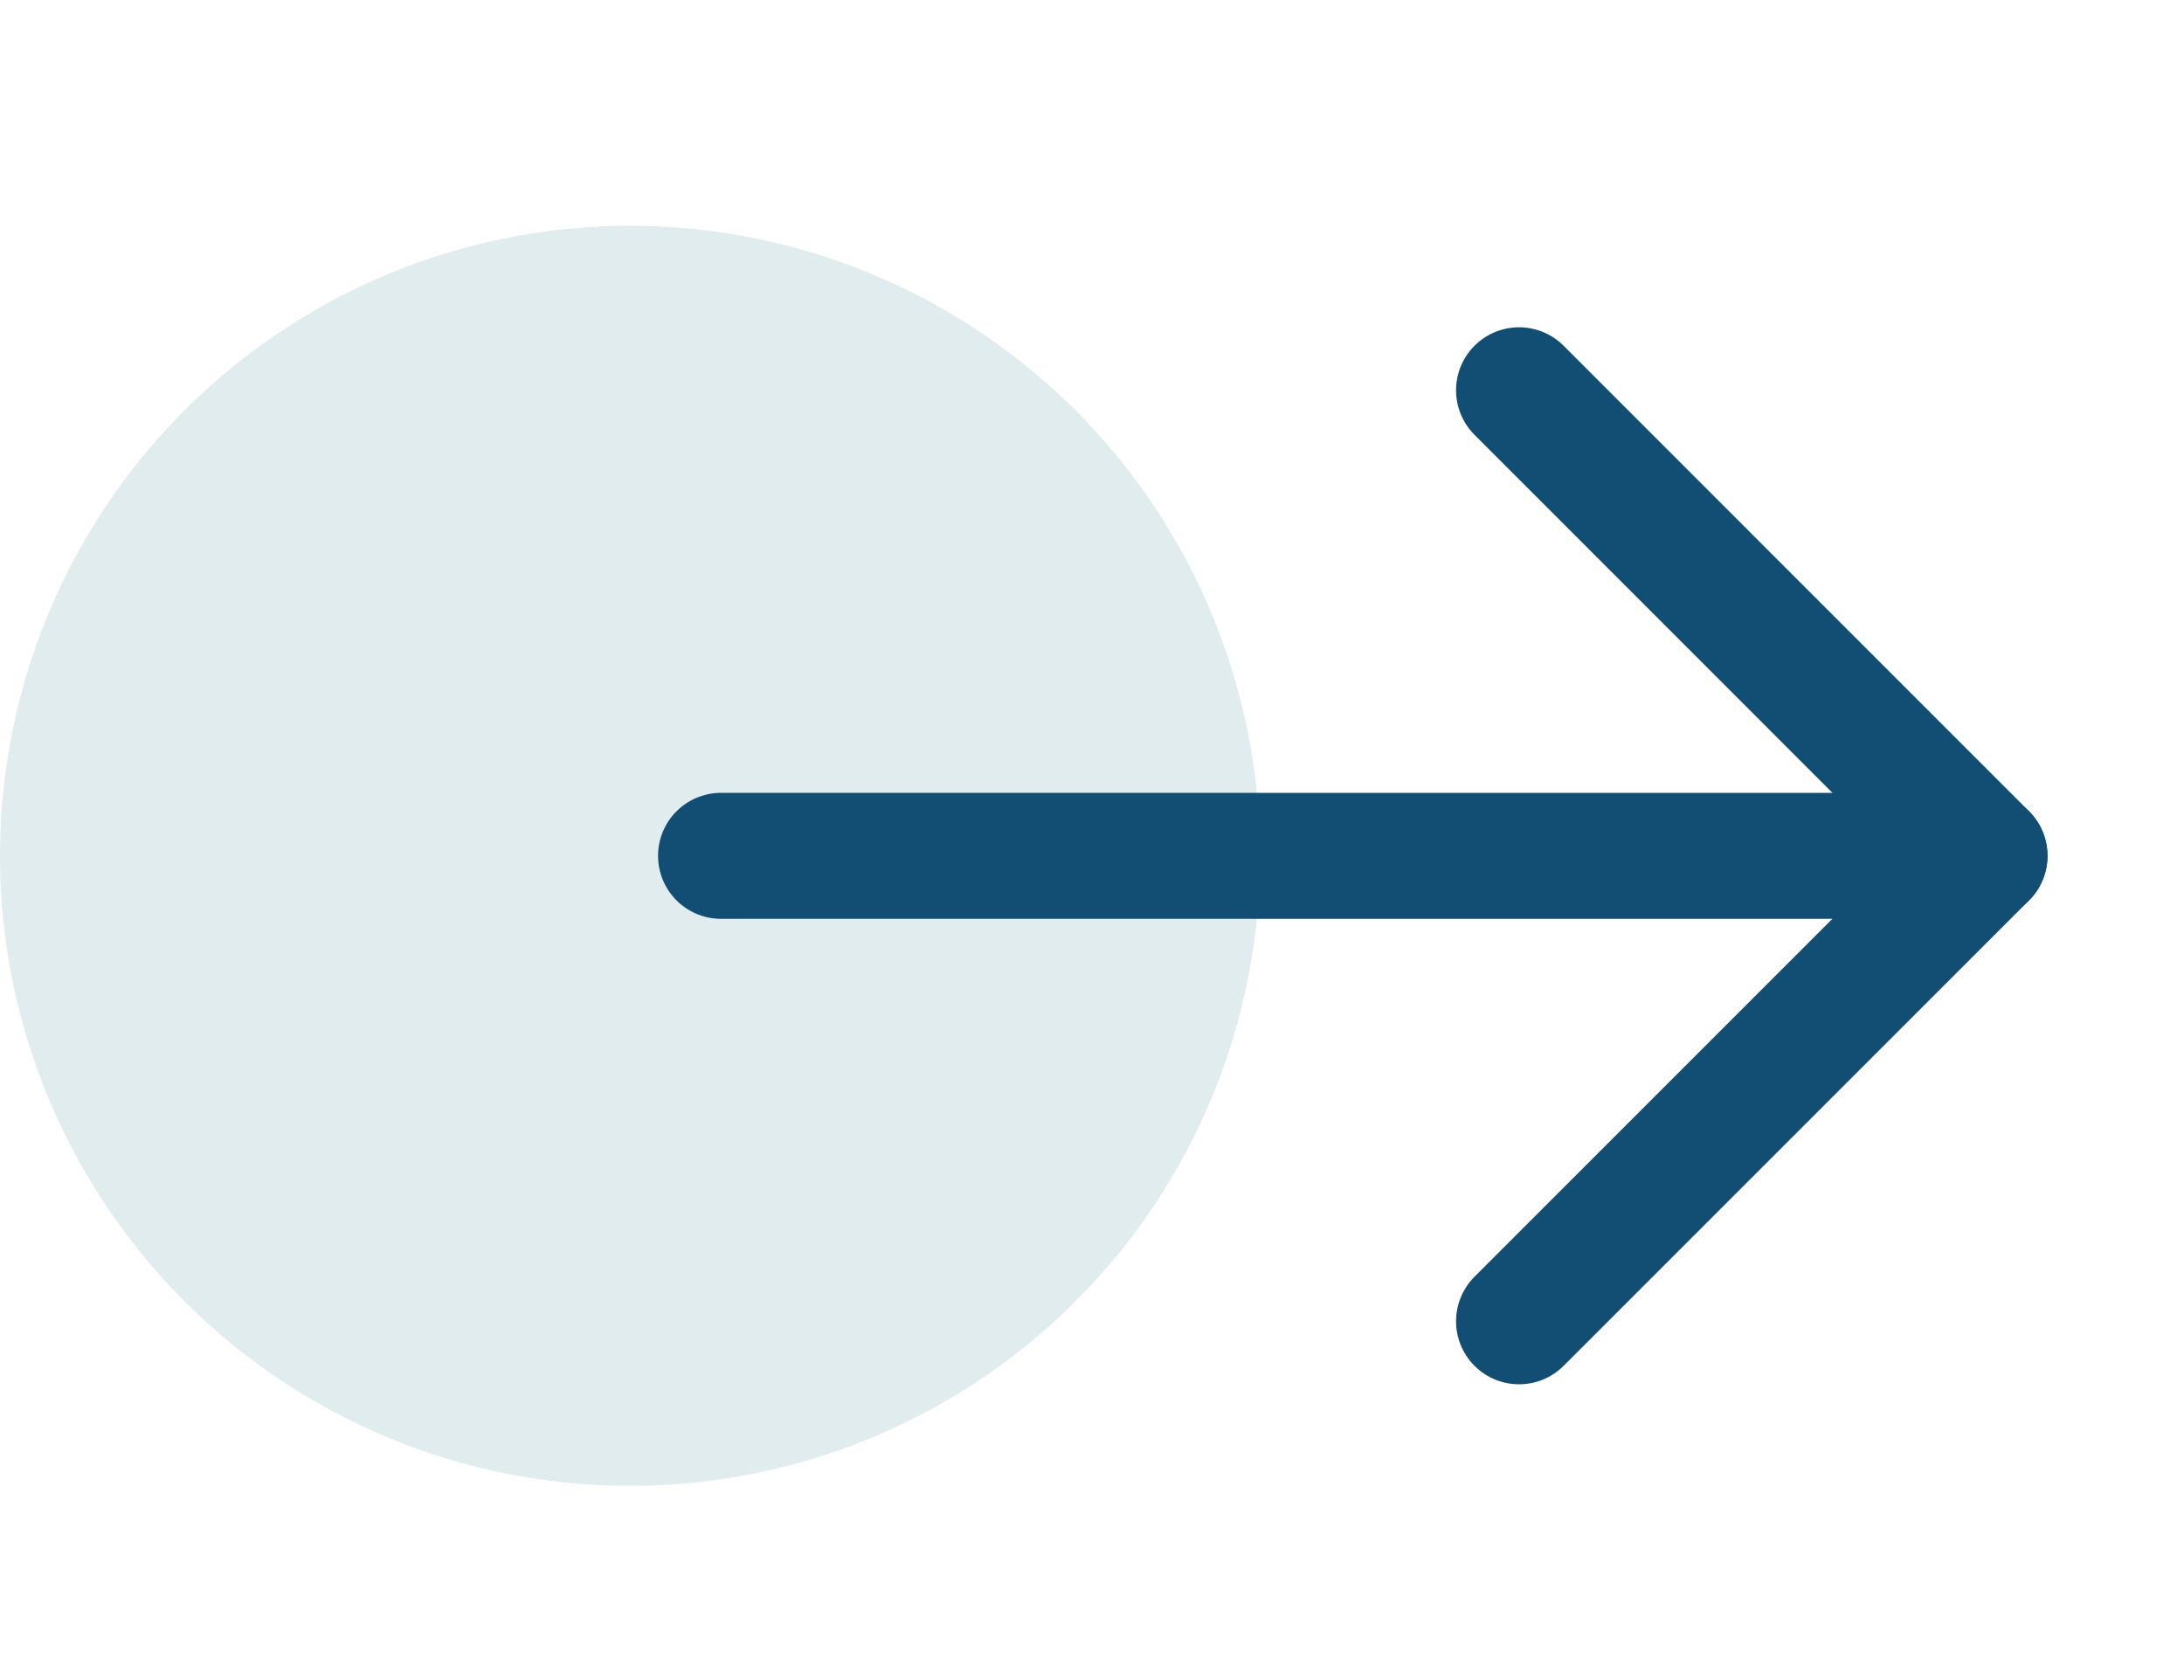<svg width="26" height="20" viewBox="0 0 26 20" fill="none" xmlns="http://www.w3.org/2000/svg">
<circle cx="7.5" cy="10.188" r="7.5" fill="#E0ECEE"/>
<path d="M8.584 10.188L23.625 10.188" stroke="#124D73" stroke-width="1.5" stroke-linecap="round" stroke-linejoin="round"/>
<path d="M18.084 4.646L23.625 10.188L18.084 15.729" stroke="#124D73" stroke-width="1.5" stroke-linecap="round" stroke-linejoin="round"/>
</svg>
